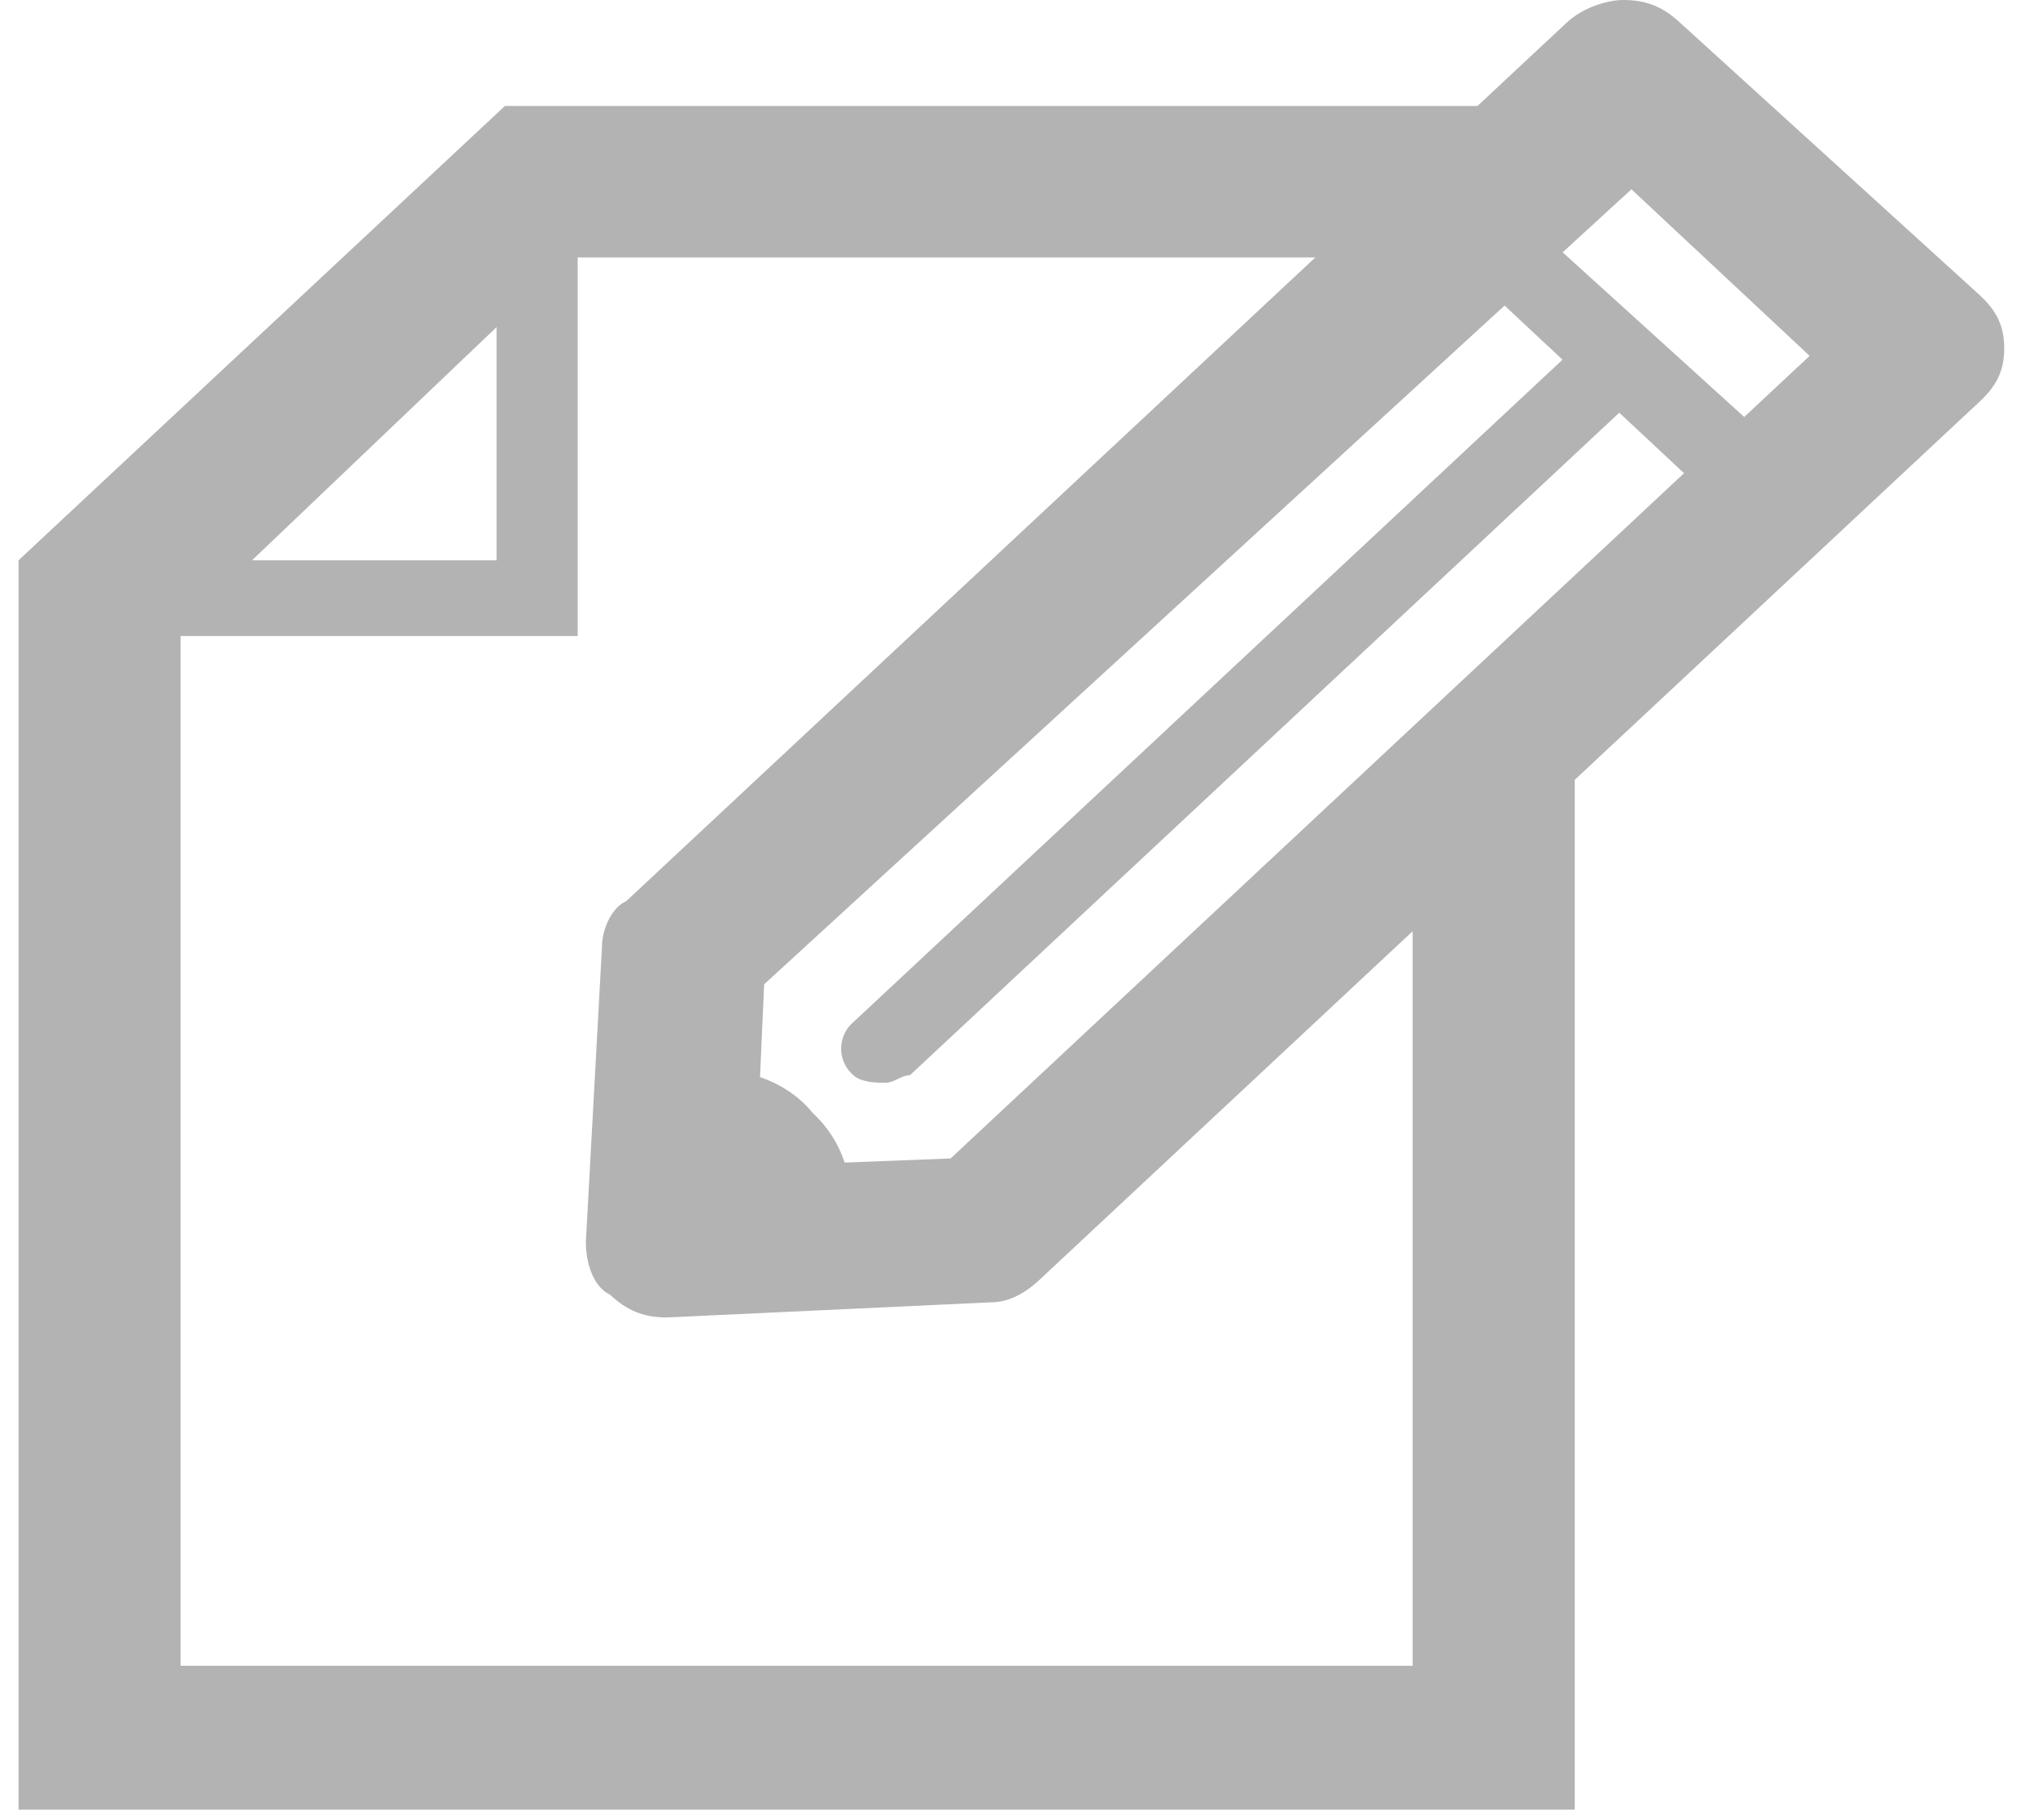 <svg width="27" height="24" fill="none" xmlns="http://www.w3.org/2000/svg"><g opacity=".3" clip-path="url(#clip0)" fill="#000"><path d="M8.809 17.4c-.321 0-.535-.1-.75-.3-.214-.1-.32-.4-.32-.7l.213-3.9c0-.2.107-.5.322-.6L20.694.3c.213-.2.535-.3.749-.3.32 0 .535.1.75.3l3.96 3.6c.215.2.322.4.322.7 0 .3-.107.5-.321.7l-12.42 11.6c-.214.2-.428.3-.642.3l-4.283.2c.107 0 0 0 0 0zm1.285-4.4l-.107 2.4 2.57-.1L23.904 4.7 21.55 2.5 10.094 13z"/><path d="M23.155 6.8c-.107 0-.321 0-.428-.1l-3.533-3.3a.462.462 0 010-.7c.214-.2.535-.2.75 0l3.64 3.3c.214.2.214.5 0 .7-.108.1-.322.1-.429.1z"/><path d="M11.7 14.3c-.107 0-.321 0-.428-.1a.462.462 0 010-.7l9.636-9c.214-.2.535-.2.75 0 .213.2.213.5 0 .7l-9.637 9c-.107 0-.214.1-.32.1zM8.808 17c-.107 0-.321-.1-.428-.1-.107-.1-.214-.2-.107-.4l.107-1.9c0-.2.214-.4.428-.5h.428c.643 0 1.178.2 1.5.6.428.4.535.9.535 1.5v.2c-.107.2-.214.4-.536.4l-1.927.2c.107 0 .107 0 0 0zm.643-1.9l-.107.9h.856c0-.2-.107-.4-.214-.5-.107-.3-.321-.4-.535-.4z"/><path d="M20.8 23.9H.245V7.4l6.424-6H19.73c.643 0 1.07.4 1.07 1s-.427 1-1.07 1H7.525l-5.14 4.9V22H18.66V10.2c0-.6.429-1 1.071-1 .643 0 1.07.4 1.07 1v13.7z"/><path d="M7.632 8.4H1.315c-.322 0-.536-.2-.536-.5s.214-.5.536-.5H6.56v-5c0-.3.214-.5.535-.5.321 0 .536.2.536.5v6z"/></g><defs><clipPath id="clip0"><path fill="#fff" transform="translate(.244)" d="M0 0h26.231v23.9H0z"/></clipPath></defs></svg>